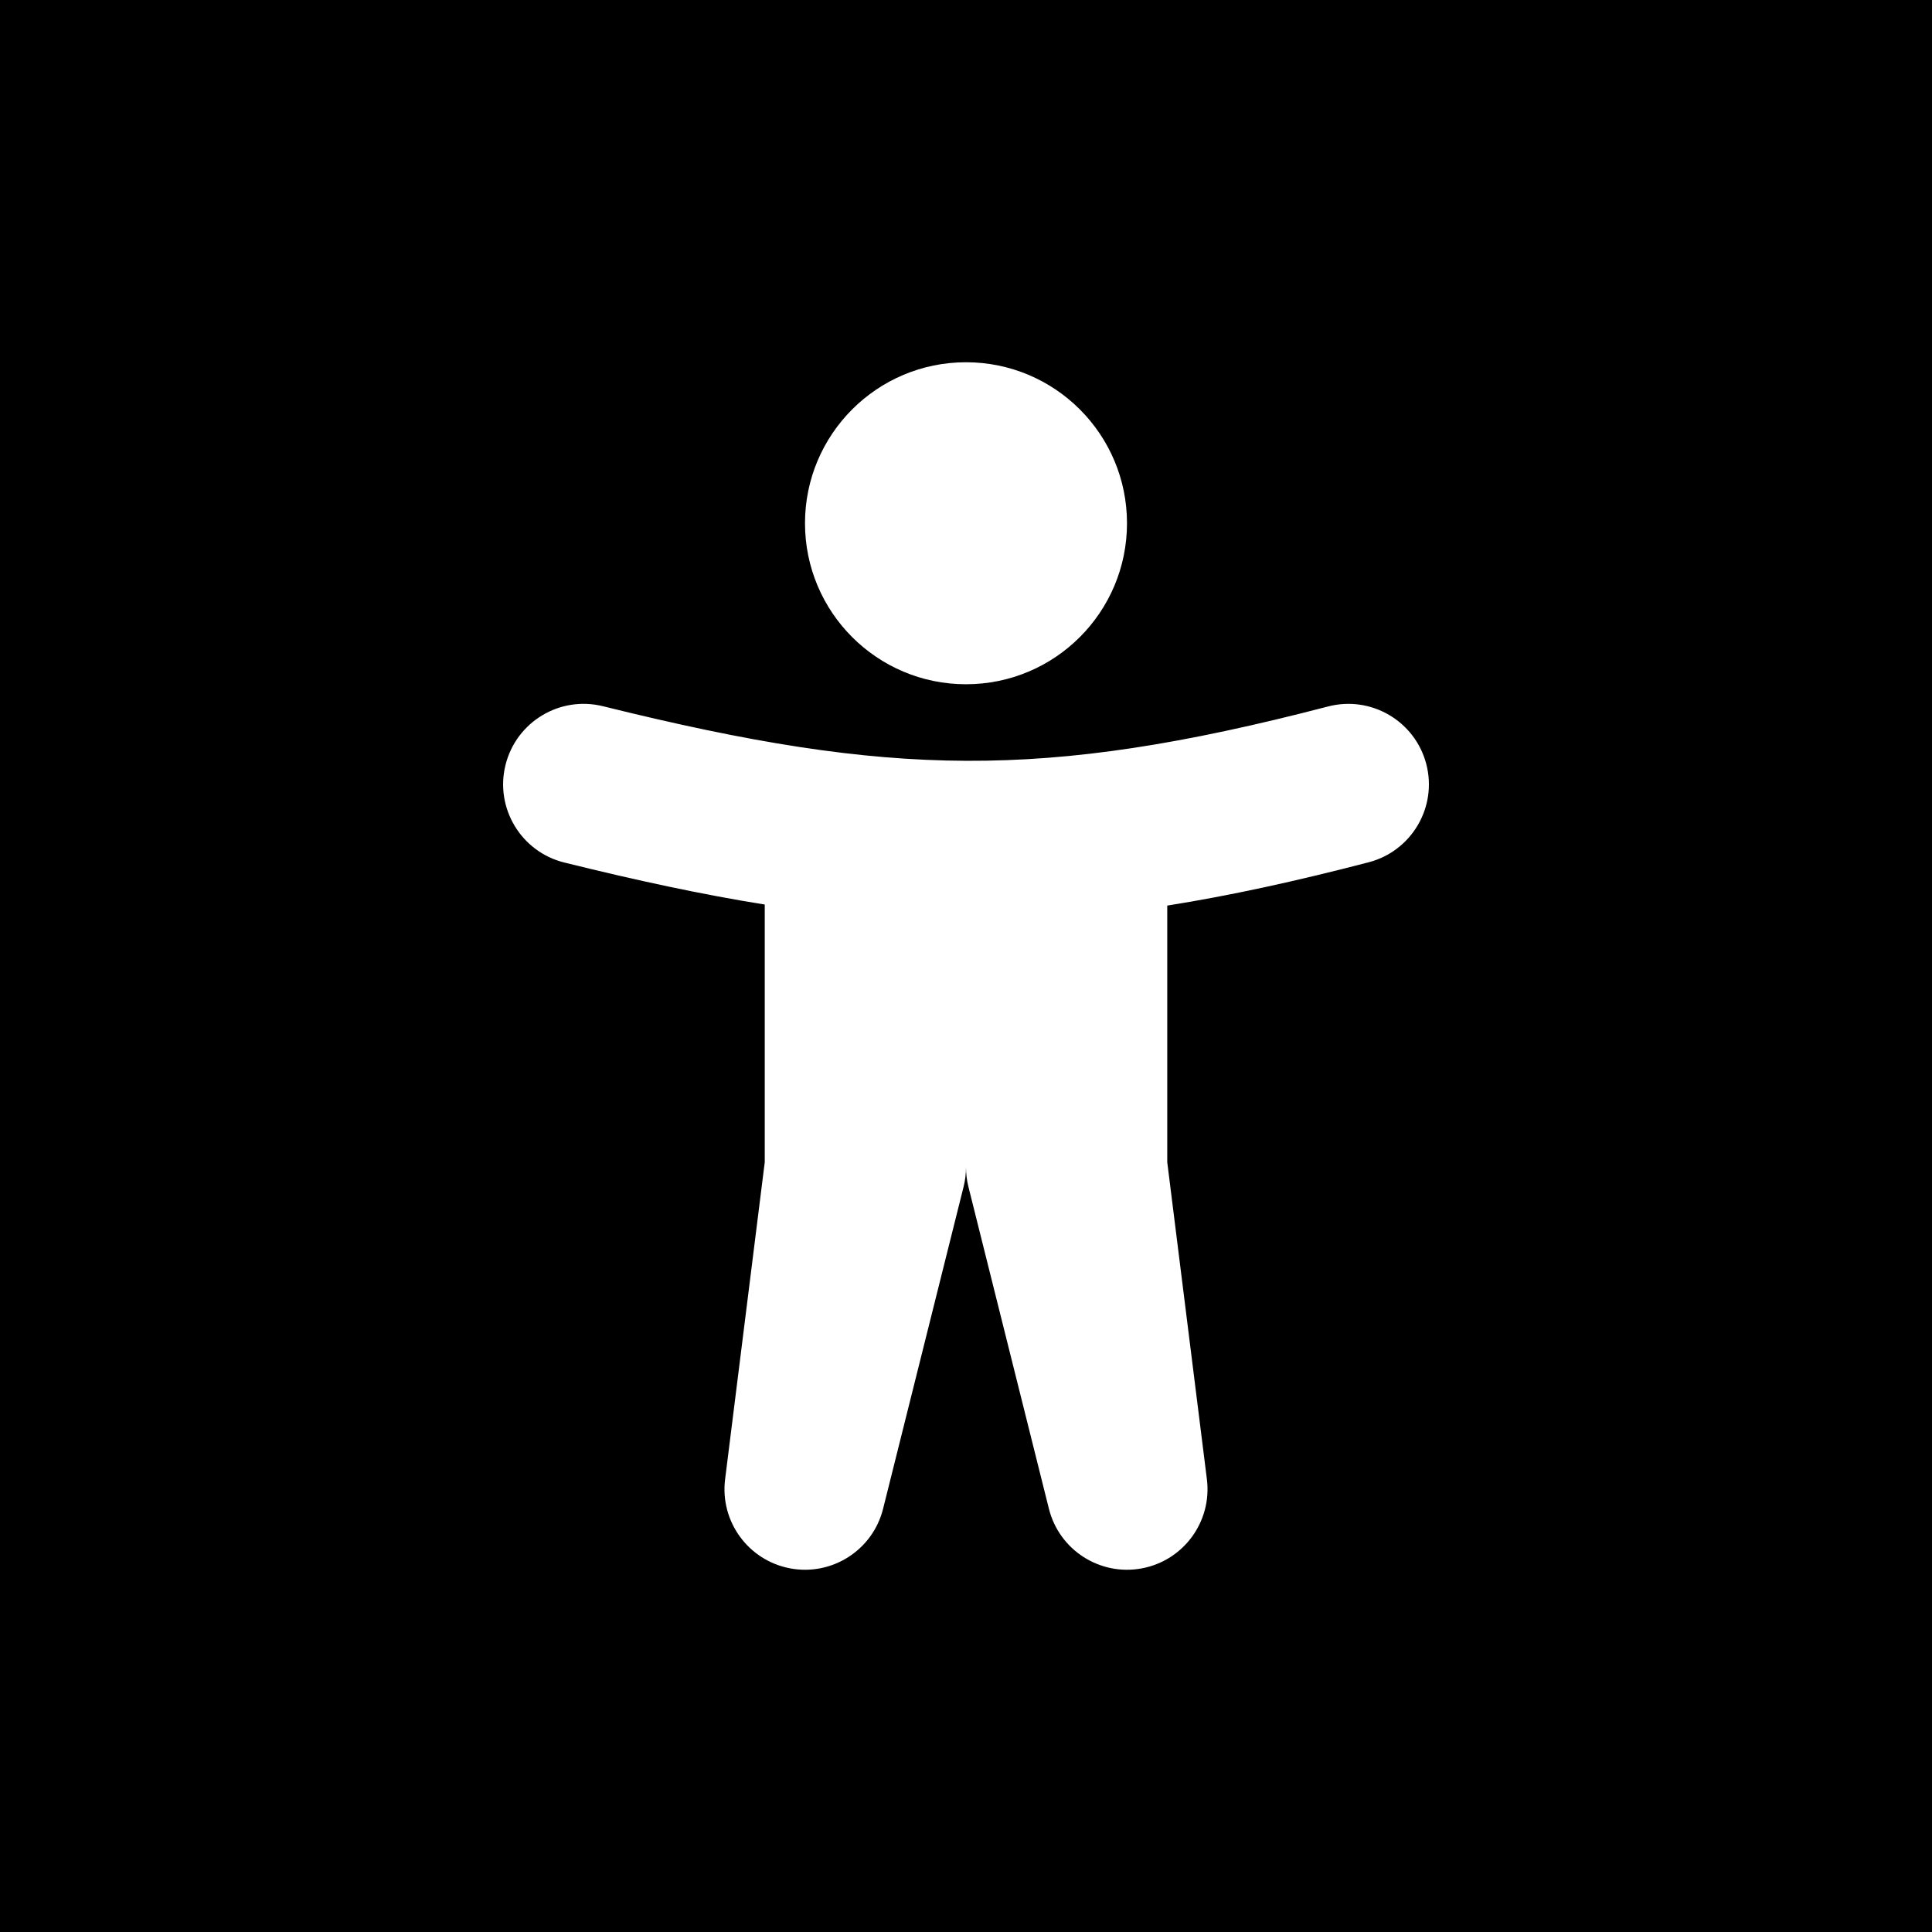 <svg width="48" height="48" viewBox="0 0 48 48" fill="none" xmlns="http://www.w3.org/2000/svg">
<g clip-path="url(#clip0_3308_13103)">
<path fill-rule="evenodd" clip-rule="evenodd" d="M48 0H0V48H48V0ZM28 13C28 15.209 26.209 17 24 17C21.791 17 20 15.209 20 13C20 10.791 21.791 9 24 9C26.209 9 28 10.791 28 13ZM34.004 21.423C35.073 21.145 35.714 20.052 35.436 18.984C35.157 17.915 34.065 17.274 32.996 17.552C29.383 18.493 26.67 18.913 24.008 18.902C21.34 18.891 18.619 18.448 14.981 17.546C13.909 17.28 12.825 17.934 12.559 19.006C12.293 20.078 12.947 21.163 14.019 21.429C15.812 21.873 17.445 22.225 19 22.473V28.875L18.015 36.752C17.884 37.801 18.593 38.772 19.633 38.966C20.672 39.16 21.684 38.511 21.94 37.485L23.94 29.485C23.98 29.325 24 29.162 24 29H24C24 29.162 24.02 29.325 24.06 29.485L26.06 37.485C26.316 38.511 27.328 39.16 28.367 38.966C29.407 38.772 30.116 37.801 29.985 36.752L29 28.875V22.499C30.559 22.252 32.2 21.893 34.004 21.423Z" fill="black"/>
</g>
<defs>
<clipPath id="clip0_3308_13103">
<rect width="48" height="48" fill="white"/>
</clipPath>
</defs>
</svg>
